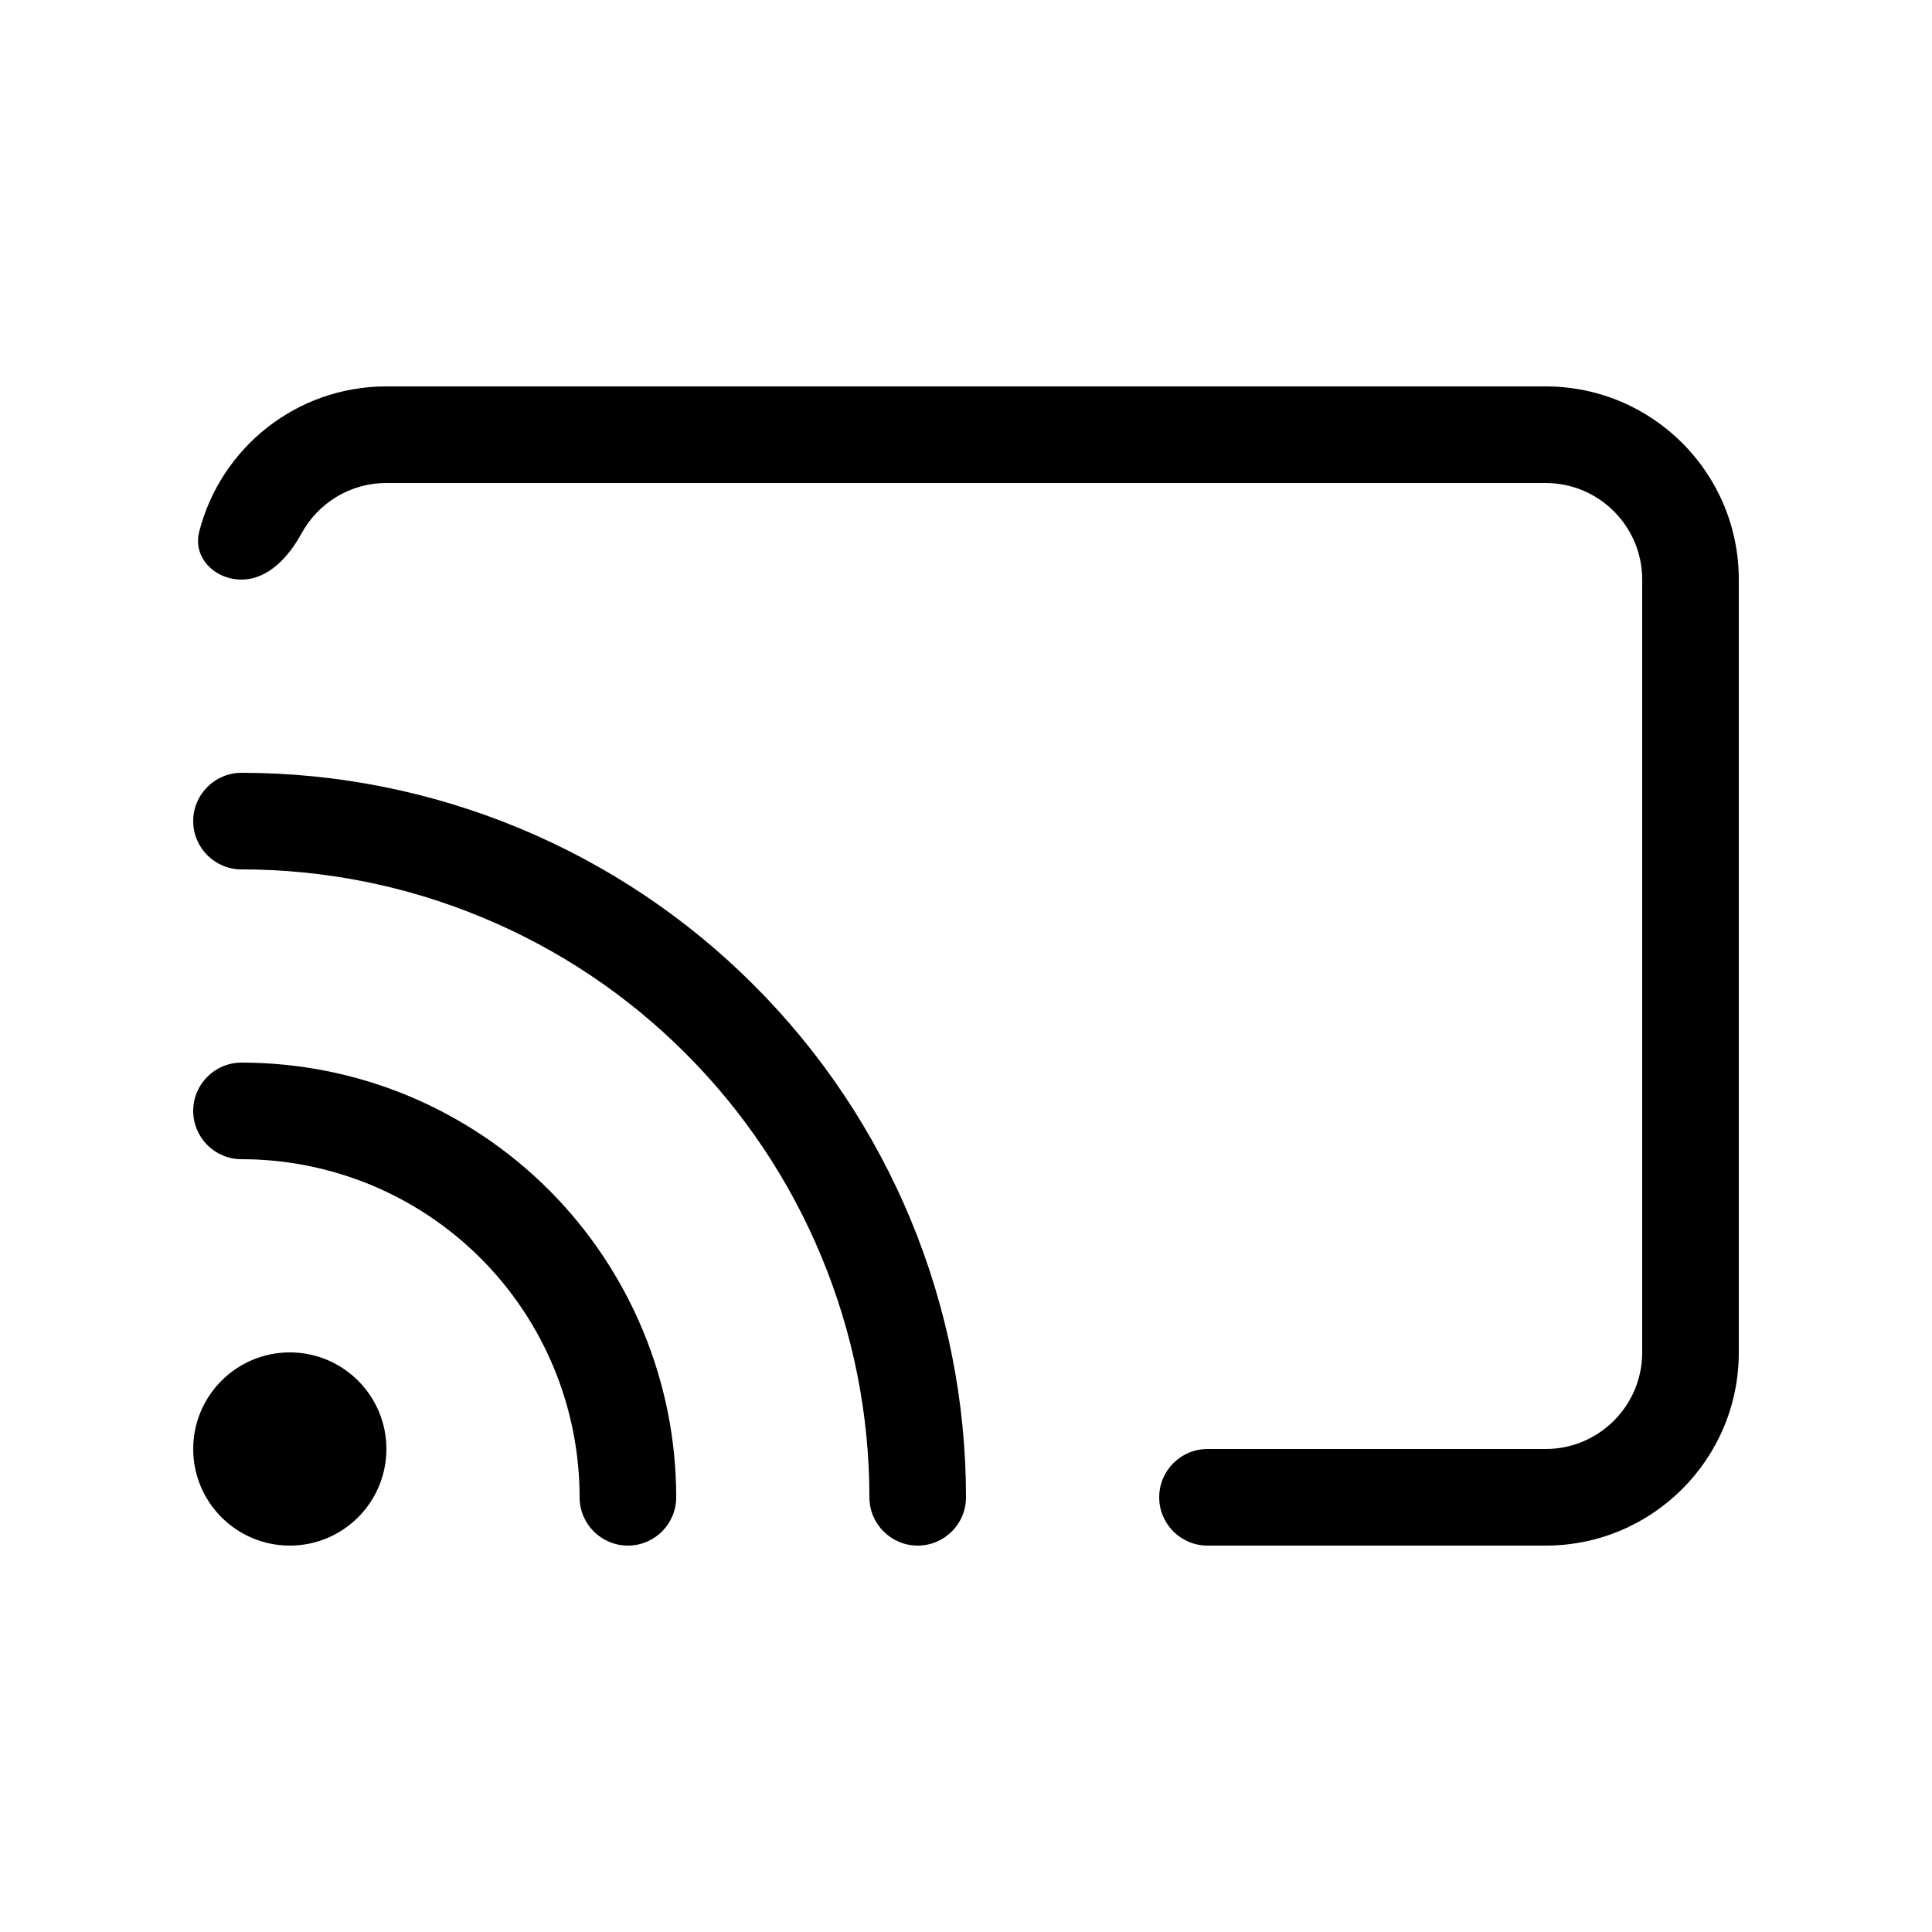 <svg width="20" height="20" viewBox="0 0 20 20" fill="currentColor" xmlns="http://www.w3.org/2000/svg"><path d="M3.122 5.521C3.292 5.21 3.621 5 4 5H16C16.552 5 17 5.448 17 6V14C17 14.552 16.552 15 16 15H12.5C12.224 15 12 15.224 12 15.5C12 15.776 12.224 16 12.5 16H16C17.105 16 18 15.105 18 14V6C18 4.895 17.105 4 16 4H4C3.066 4 2.282 4.64 2.062 5.505C1.994 5.773 2.224 6 2.5 6C2.776 6 2.99 5.763 3.122 5.521Z"/><path d="M2 8.5C2 8.224 2.224 8 2.5 8C3.485 8 4.46 8.194 5.37 8.571C6.28 8.948 7.107 9.5 7.803 10.197C8.5 10.893 9.052 11.72 9.429 12.63C9.806 13.54 10 14.515 10 15.5C10 15.776 9.776 16 9.5 16C9.224 16 9 15.776 9 15.5C9 14.646 8.832 13.801 8.505 13.013C8.179 12.224 7.7 11.507 7.096 10.904C6.493 10.3 5.776 9.821 4.987 9.495C4.199 9.168 3.354 9 2.5 9C2.224 9 2 8.776 2 8.5Z"/><path d="M2 11.5C2 11.224 2.224 11 2.5 11C3.091 11 3.676 11.116 4.222 11.342C4.768 11.569 5.264 11.9 5.682 12.318C6.1 12.736 6.431 13.232 6.657 13.778C6.884 14.324 7 14.909 7 15.5C7 15.776 6.776 16 6.5 16C6.224 16 6 15.776 6 15.5C6 15.04 5.909 14.585 5.734 14.161C5.558 13.736 5.3 13.35 4.975 13.025C4.65 12.7 4.264 12.442 3.839 12.266C3.415 12.091 2.96 12 2.5 12C2.224 12 2 11.776 2 11.5Z"/><path d="M3 16C3.552 16 4 15.552 4 15C4 14.448 3.552 14 3 14C2.448 14 2 14.448 2 15C2 15.552 2.448 16 3 16Z"/></svg>